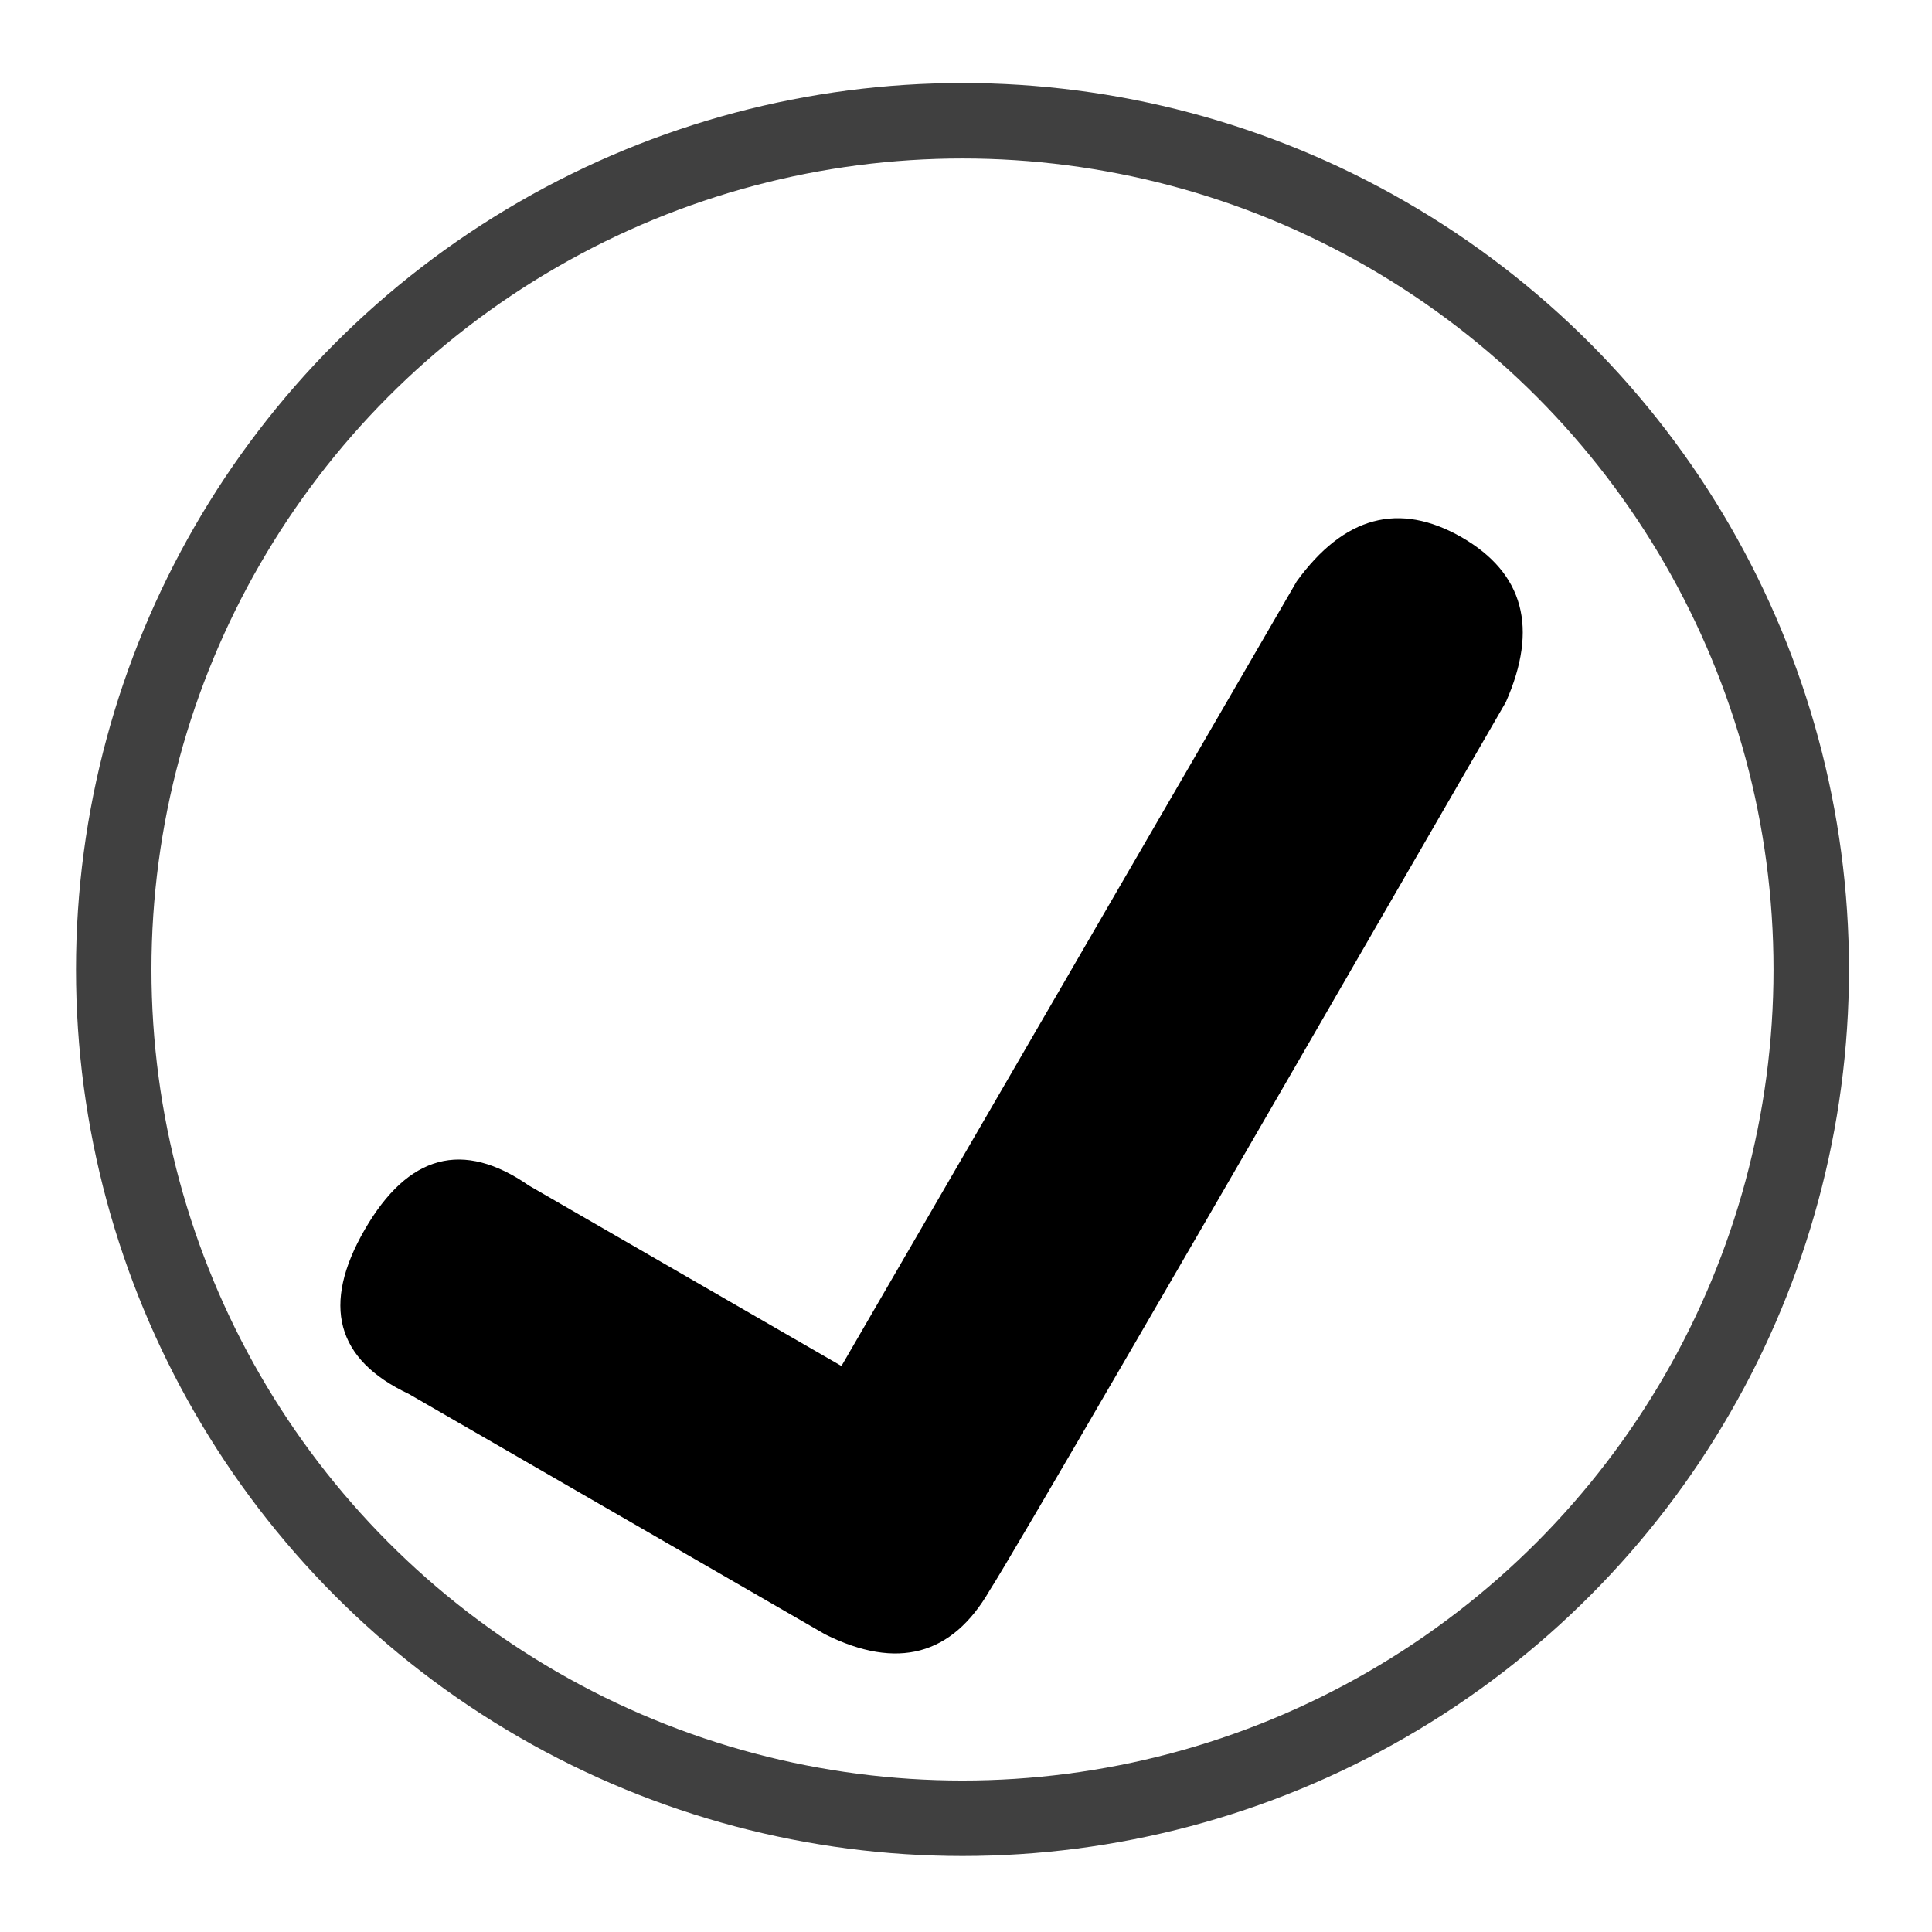 <?xml version="1.0" encoding="UTF-8" standalone="no"?><svg xmlns="http://www.w3.org/2000/svg" xmlns:xlink="http://www.w3.org/1999/xlink" style="isolation:isolate" viewBox="0 0 512 512" width="512pt" height="512pt"><defs><clipPath id="_clipPath_XhWw9AdAL5XzBlmZHqYEKpaLTcpnzAWJ"><rect width="512" height="512"/></clipPath></defs><g clip-path="url(#_clipPath_XhWw9AdAL5XzBlmZHqYEKpaLTcpnzAWJ)"><circle vector-effect="non-scaling-stroke" cx="255.069" cy="256.931" r="224.931" fill="none" stroke-width="20" stroke="rgb(64,64,64)" stroke-opacity="10000" stroke-linejoin="miter" stroke-linecap="butt" stroke-miterlimit="3"/><path d=" M 140.189 314.199 Q 113.915 295.963 96.652 325.865 Q 79.388 355.767 108.318 369.403 L 218.724 433.147 Q 247.322 447.357 262.262 421.481 Q 270.575 408.621 399.058 186.082 Q 412.072 156.644 387.345 142.369 Q 362.444 128.14 343.633 154.082 L 222.994 362.007 L 140.189 314.199 L 140.189 314.199 Z " fill="rgb(0,0,0)"/></g></svg>
